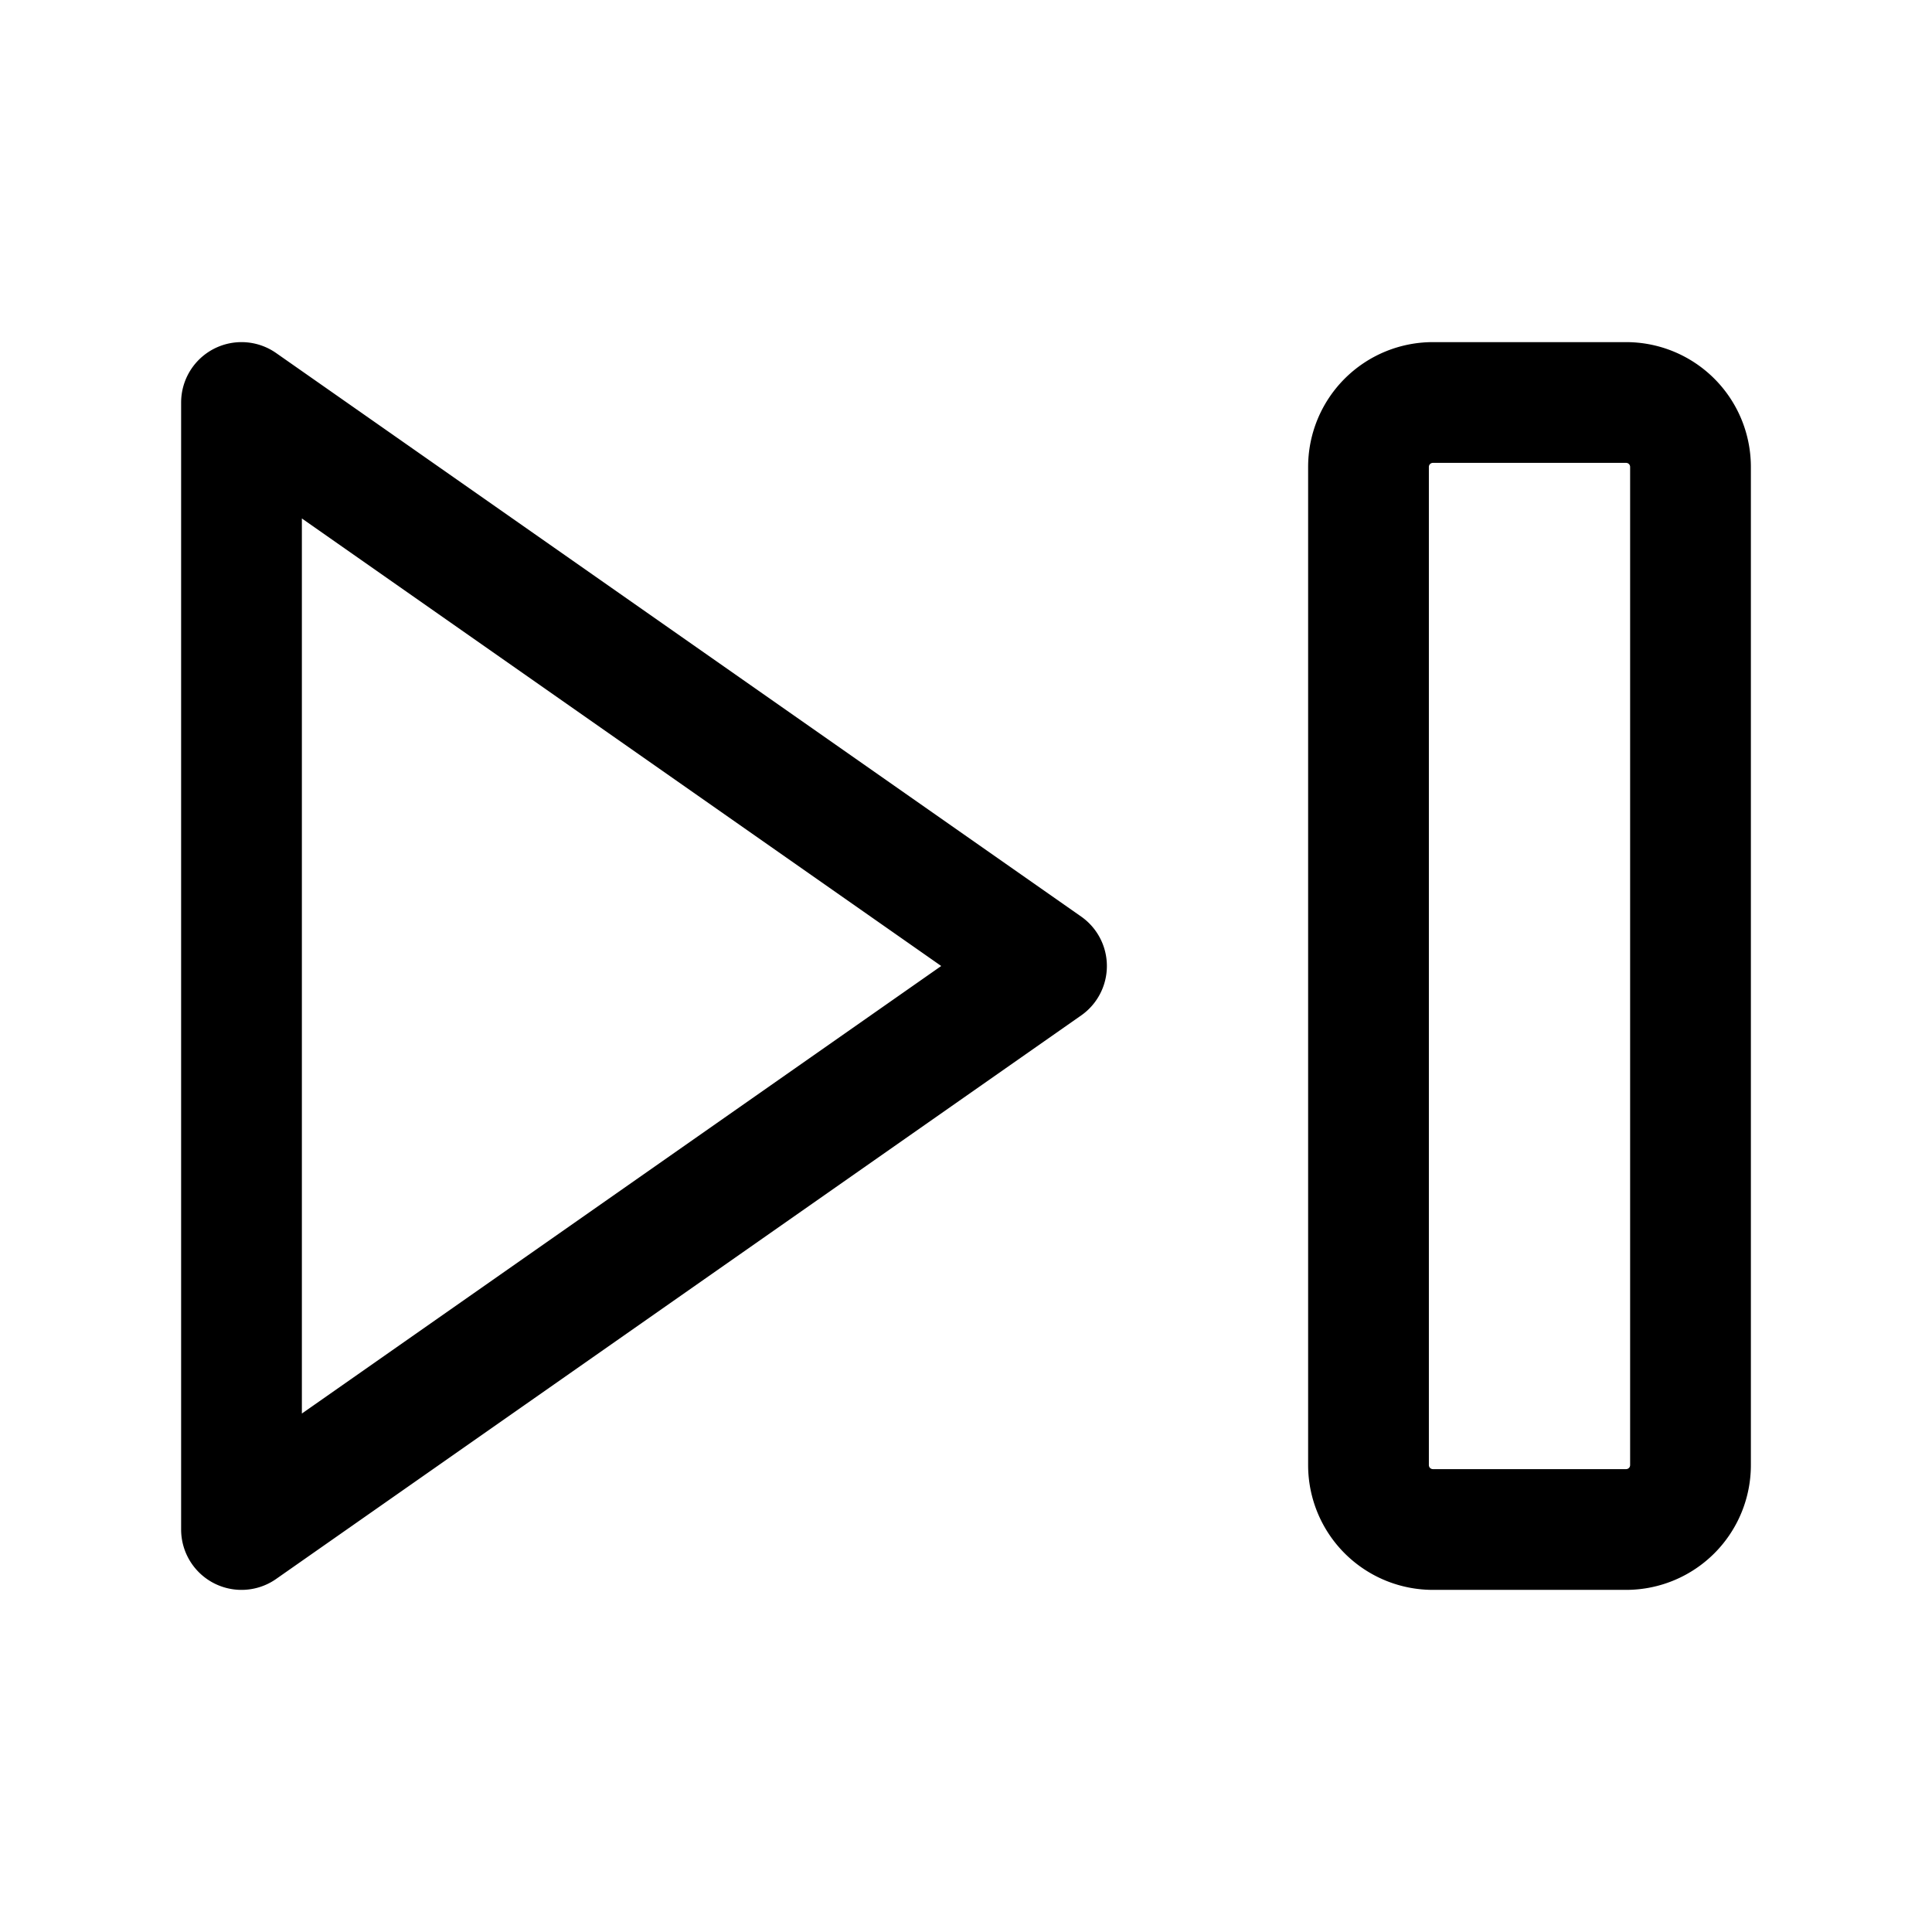 <svg xmlns="http://www.w3.org/2000/svg" width="24" height="24" fill="none"><path stroke="#000" stroke-linejoin="round" stroke-miterlimit="10" stroke-width="1.5" d="m3 5 10 7-10 7V5ZM20.2 5h-2.4a.8.8 0 0 0-.8.8v12.4a.8.8 0 0 0 .8.8h2.4a.8.8 0 0 0 .8-.8V5.8a.8.8 0 0 0-.8-.8Z"/></svg>
